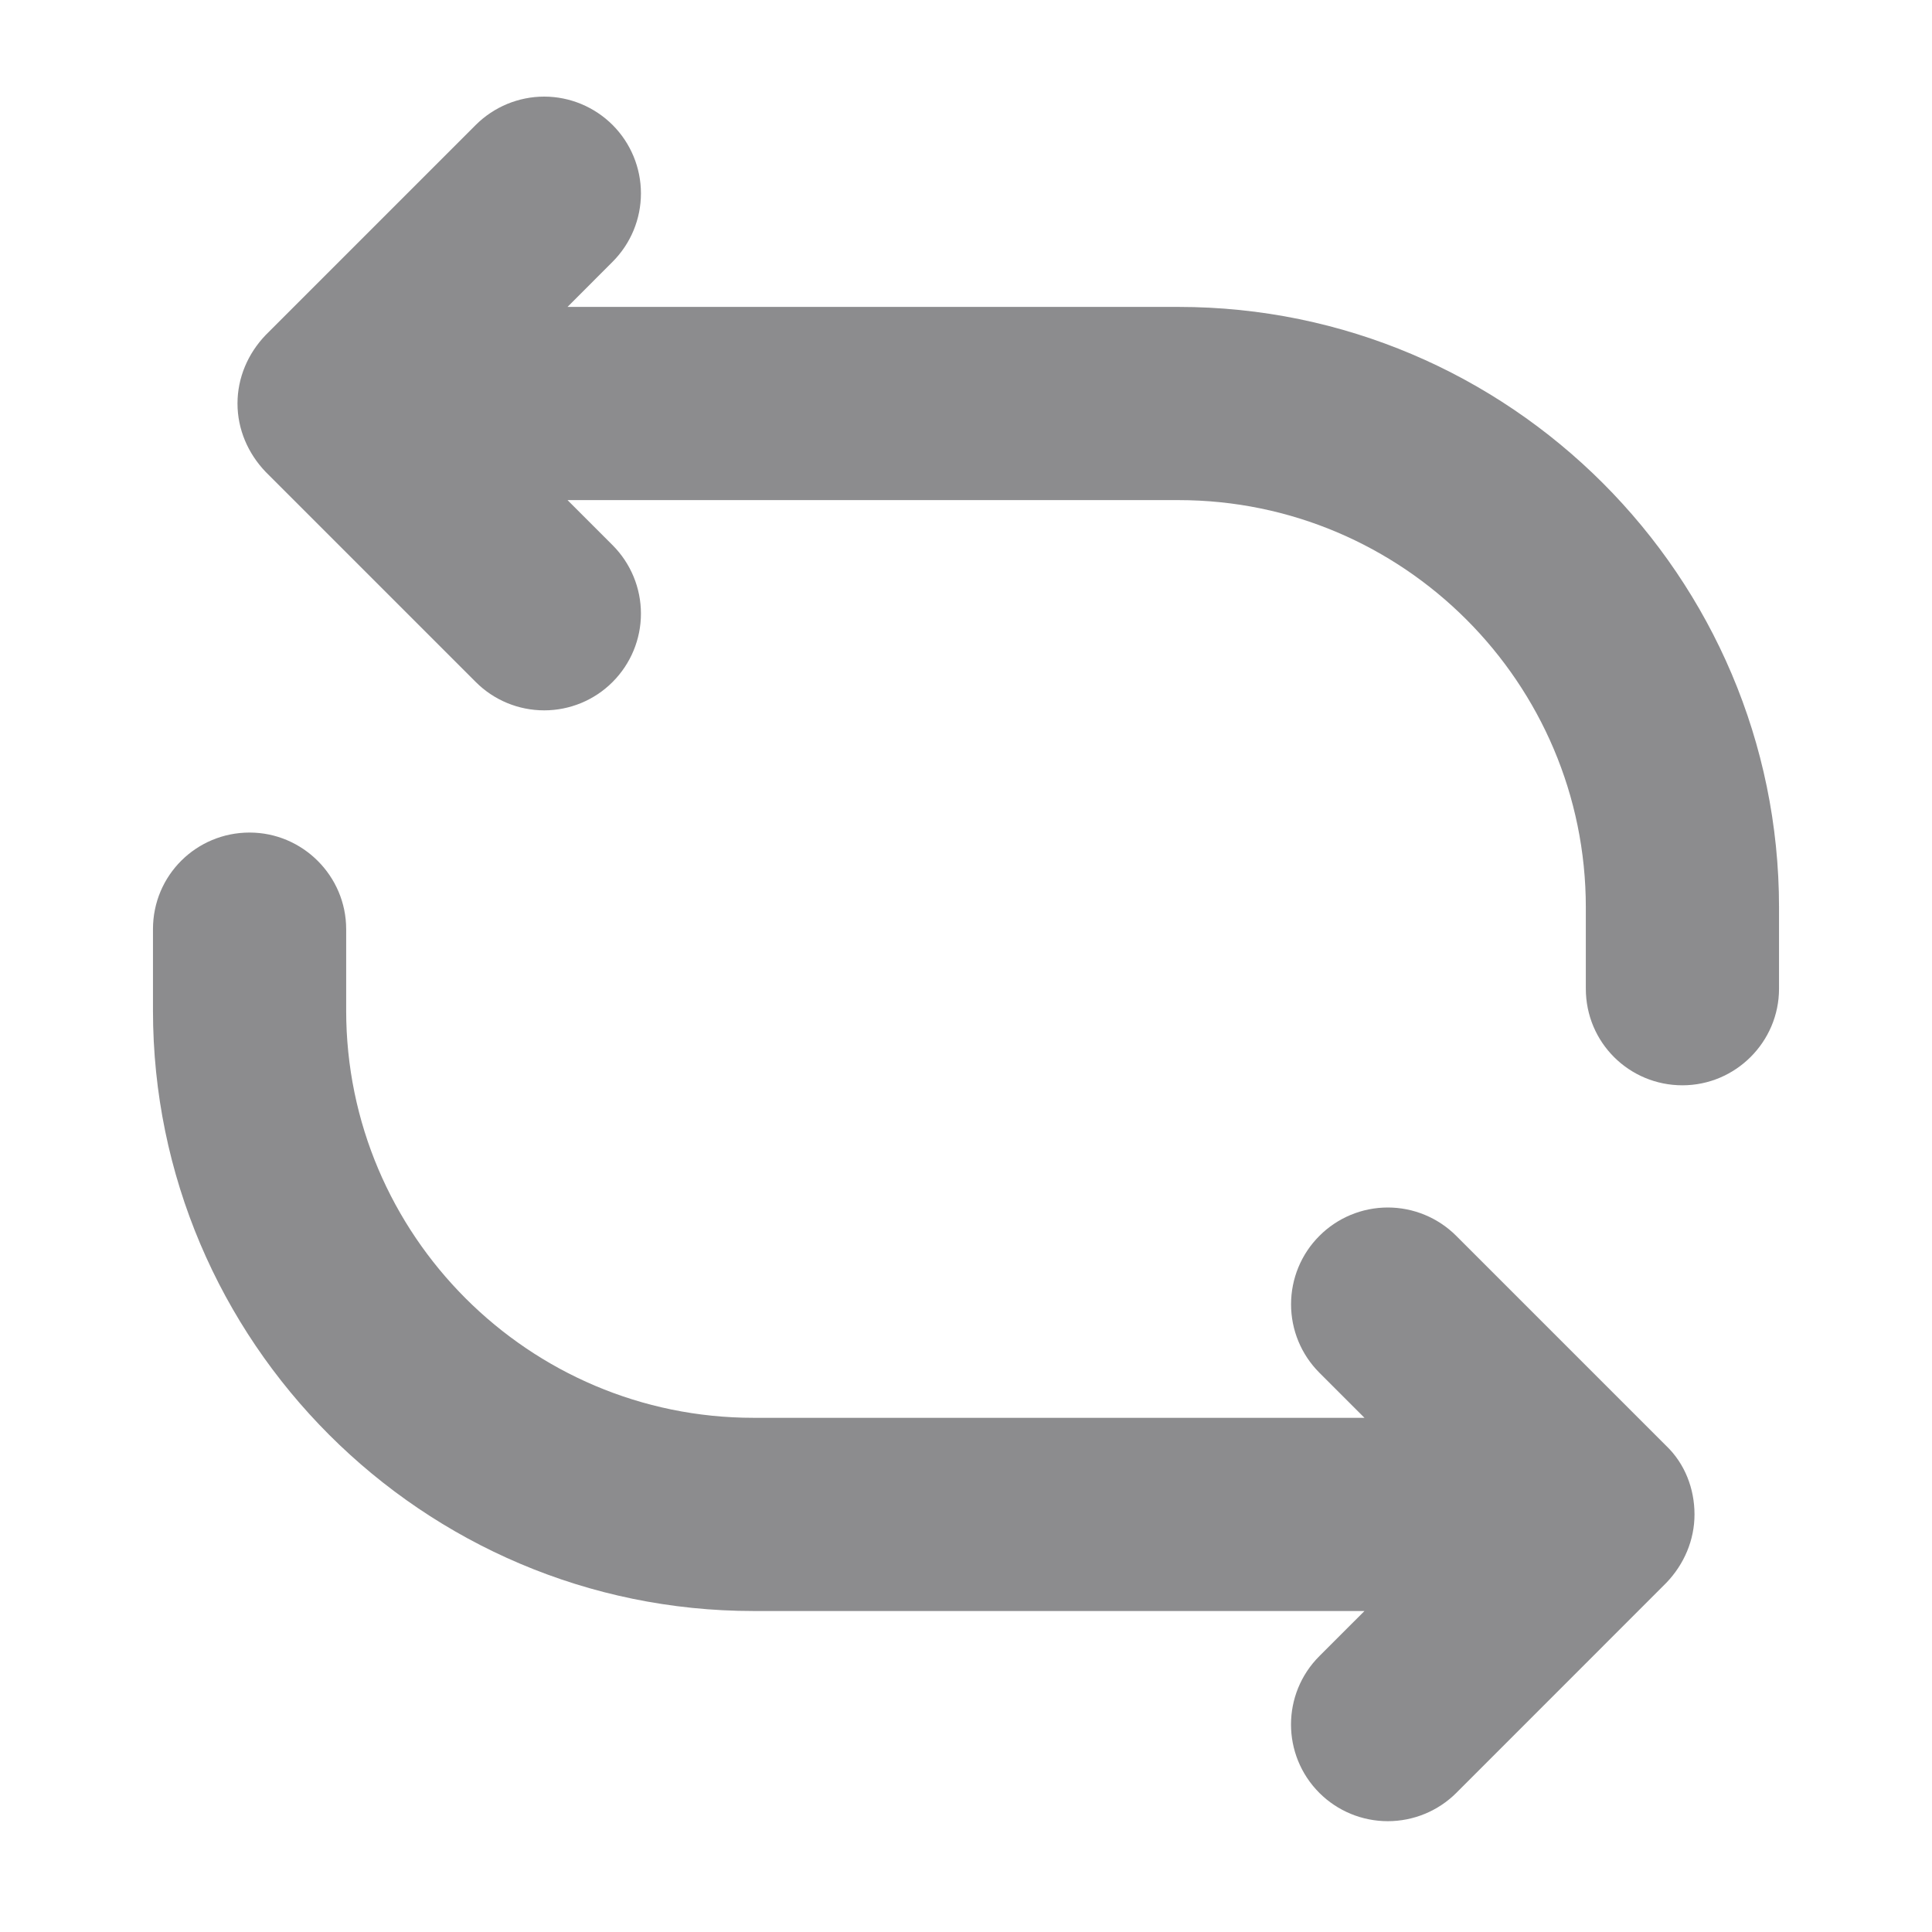 <svg width="28" height="28" viewBox="0 0 28 28" fill="none" xmlns="http://www.w3.org/2000/svg">
<path d="M22.983 14.329V13.151C22.983 9.896 20.335 7.248 17.08 7.248L8.225 7.248L8.878 7.901C9.141 8.164 9.289 8.521 9.289 8.893C9.289 9.265 9.141 9.621 8.878 9.884C8.615 10.148 8.258 10.295 7.887 10.295C7.515 10.295 7.158 10.148 6.895 9.884L3.85 6.839C3.593 6.571 3.442 6.221 3.442 5.848C3.442 5.474 3.593 5.124 3.85 4.856L6.895 1.811C7.025 1.681 7.18 1.578 7.35 1.507C7.52 1.437 7.702 1.4 7.887 1.4C8.071 1.4 8.253 1.437 8.423 1.507C8.593 1.578 8.748 1.681 8.878 1.811C9.141 2.074 9.289 2.431 9.289 2.803C9.289 3.175 9.141 3.531 8.878 3.794L8.225 4.448L17.08 4.448C21.875 4.448 25.783 8.356 25.783 13.151V14.329C25.783 15.1 25.153 15.729 24.383 15.729C23.613 15.729 22.983 15.111 22.983 14.329ZM3.617 12.066C4.387 12.066 5.017 12.696 5.017 13.466V14.645C5.017 17.899 7.665 20.548 10.92 20.548L19.775 20.548L19.122 19.895C18.858 19.631 18.711 19.275 18.711 18.903C18.711 18.531 18.858 18.174 19.122 17.911C19.384 17.648 19.741 17.5 20.113 17.5C20.485 17.5 20.842 17.648 21.105 17.911L24.15 20.956C24.418 21.213 24.558 21.575 24.558 21.948C24.558 22.321 24.407 22.671 24.15 22.939L21.105 25.985C20.842 26.247 20.485 26.394 20.113 26.394C19.741 26.394 19.385 26.247 19.122 25.985C18.573 25.436 18.573 24.549 19.122 24.001L19.775 23.348L10.92 23.348C6.125 23.348 2.217 19.439 2.217 14.645V13.466C2.217 12.684 2.847 12.066 3.617 12.066Z" fill="#8C8C8E"/>
</svg>
